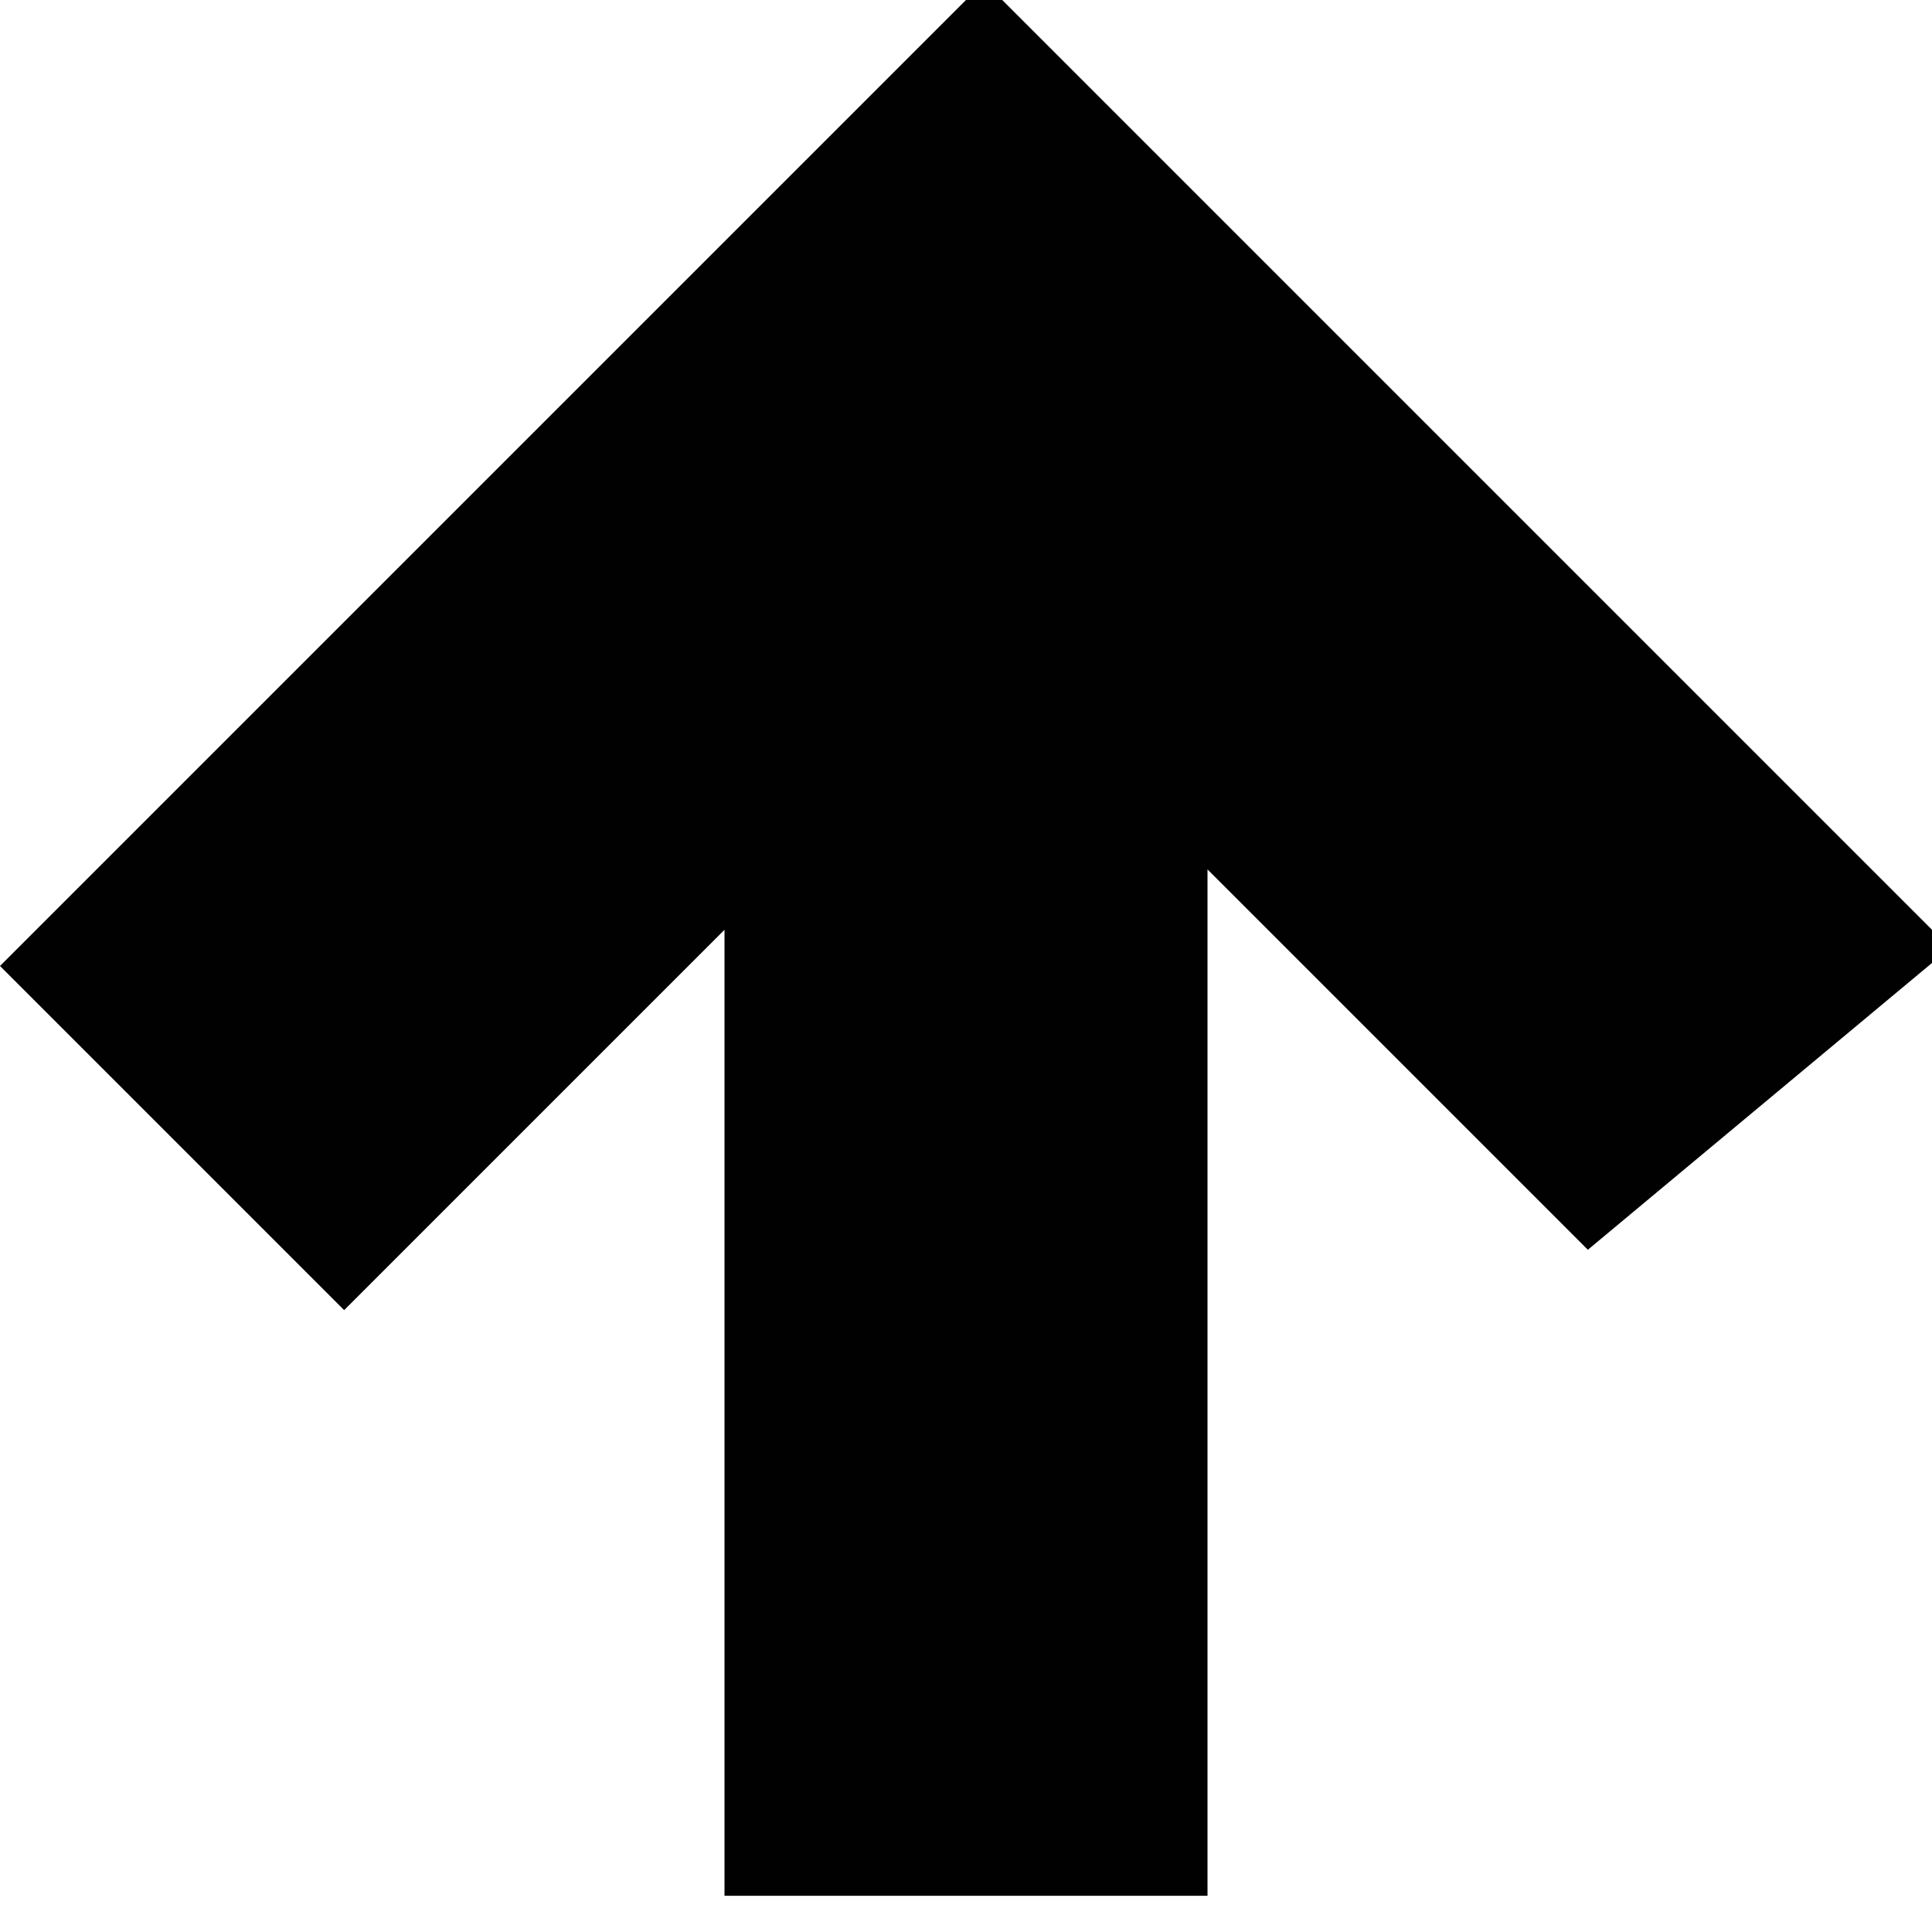 <svg style="enable-background:new 0 0 32 32" xmlns="http://www.w3.org/2000/svg" xml:space="preserve" height="32px" width="32px" version="1.1" y="0px" x="0px" xmlns:xlink="http://www.w3.org/1999/xlink" viewBox="0 0 32 32">	<path d="m0 16l5.7 5.7 6.3-6.3v16h8v-17l6.3 6.3 6-5-16-16-16 16z" fill="#010101"/></svg>